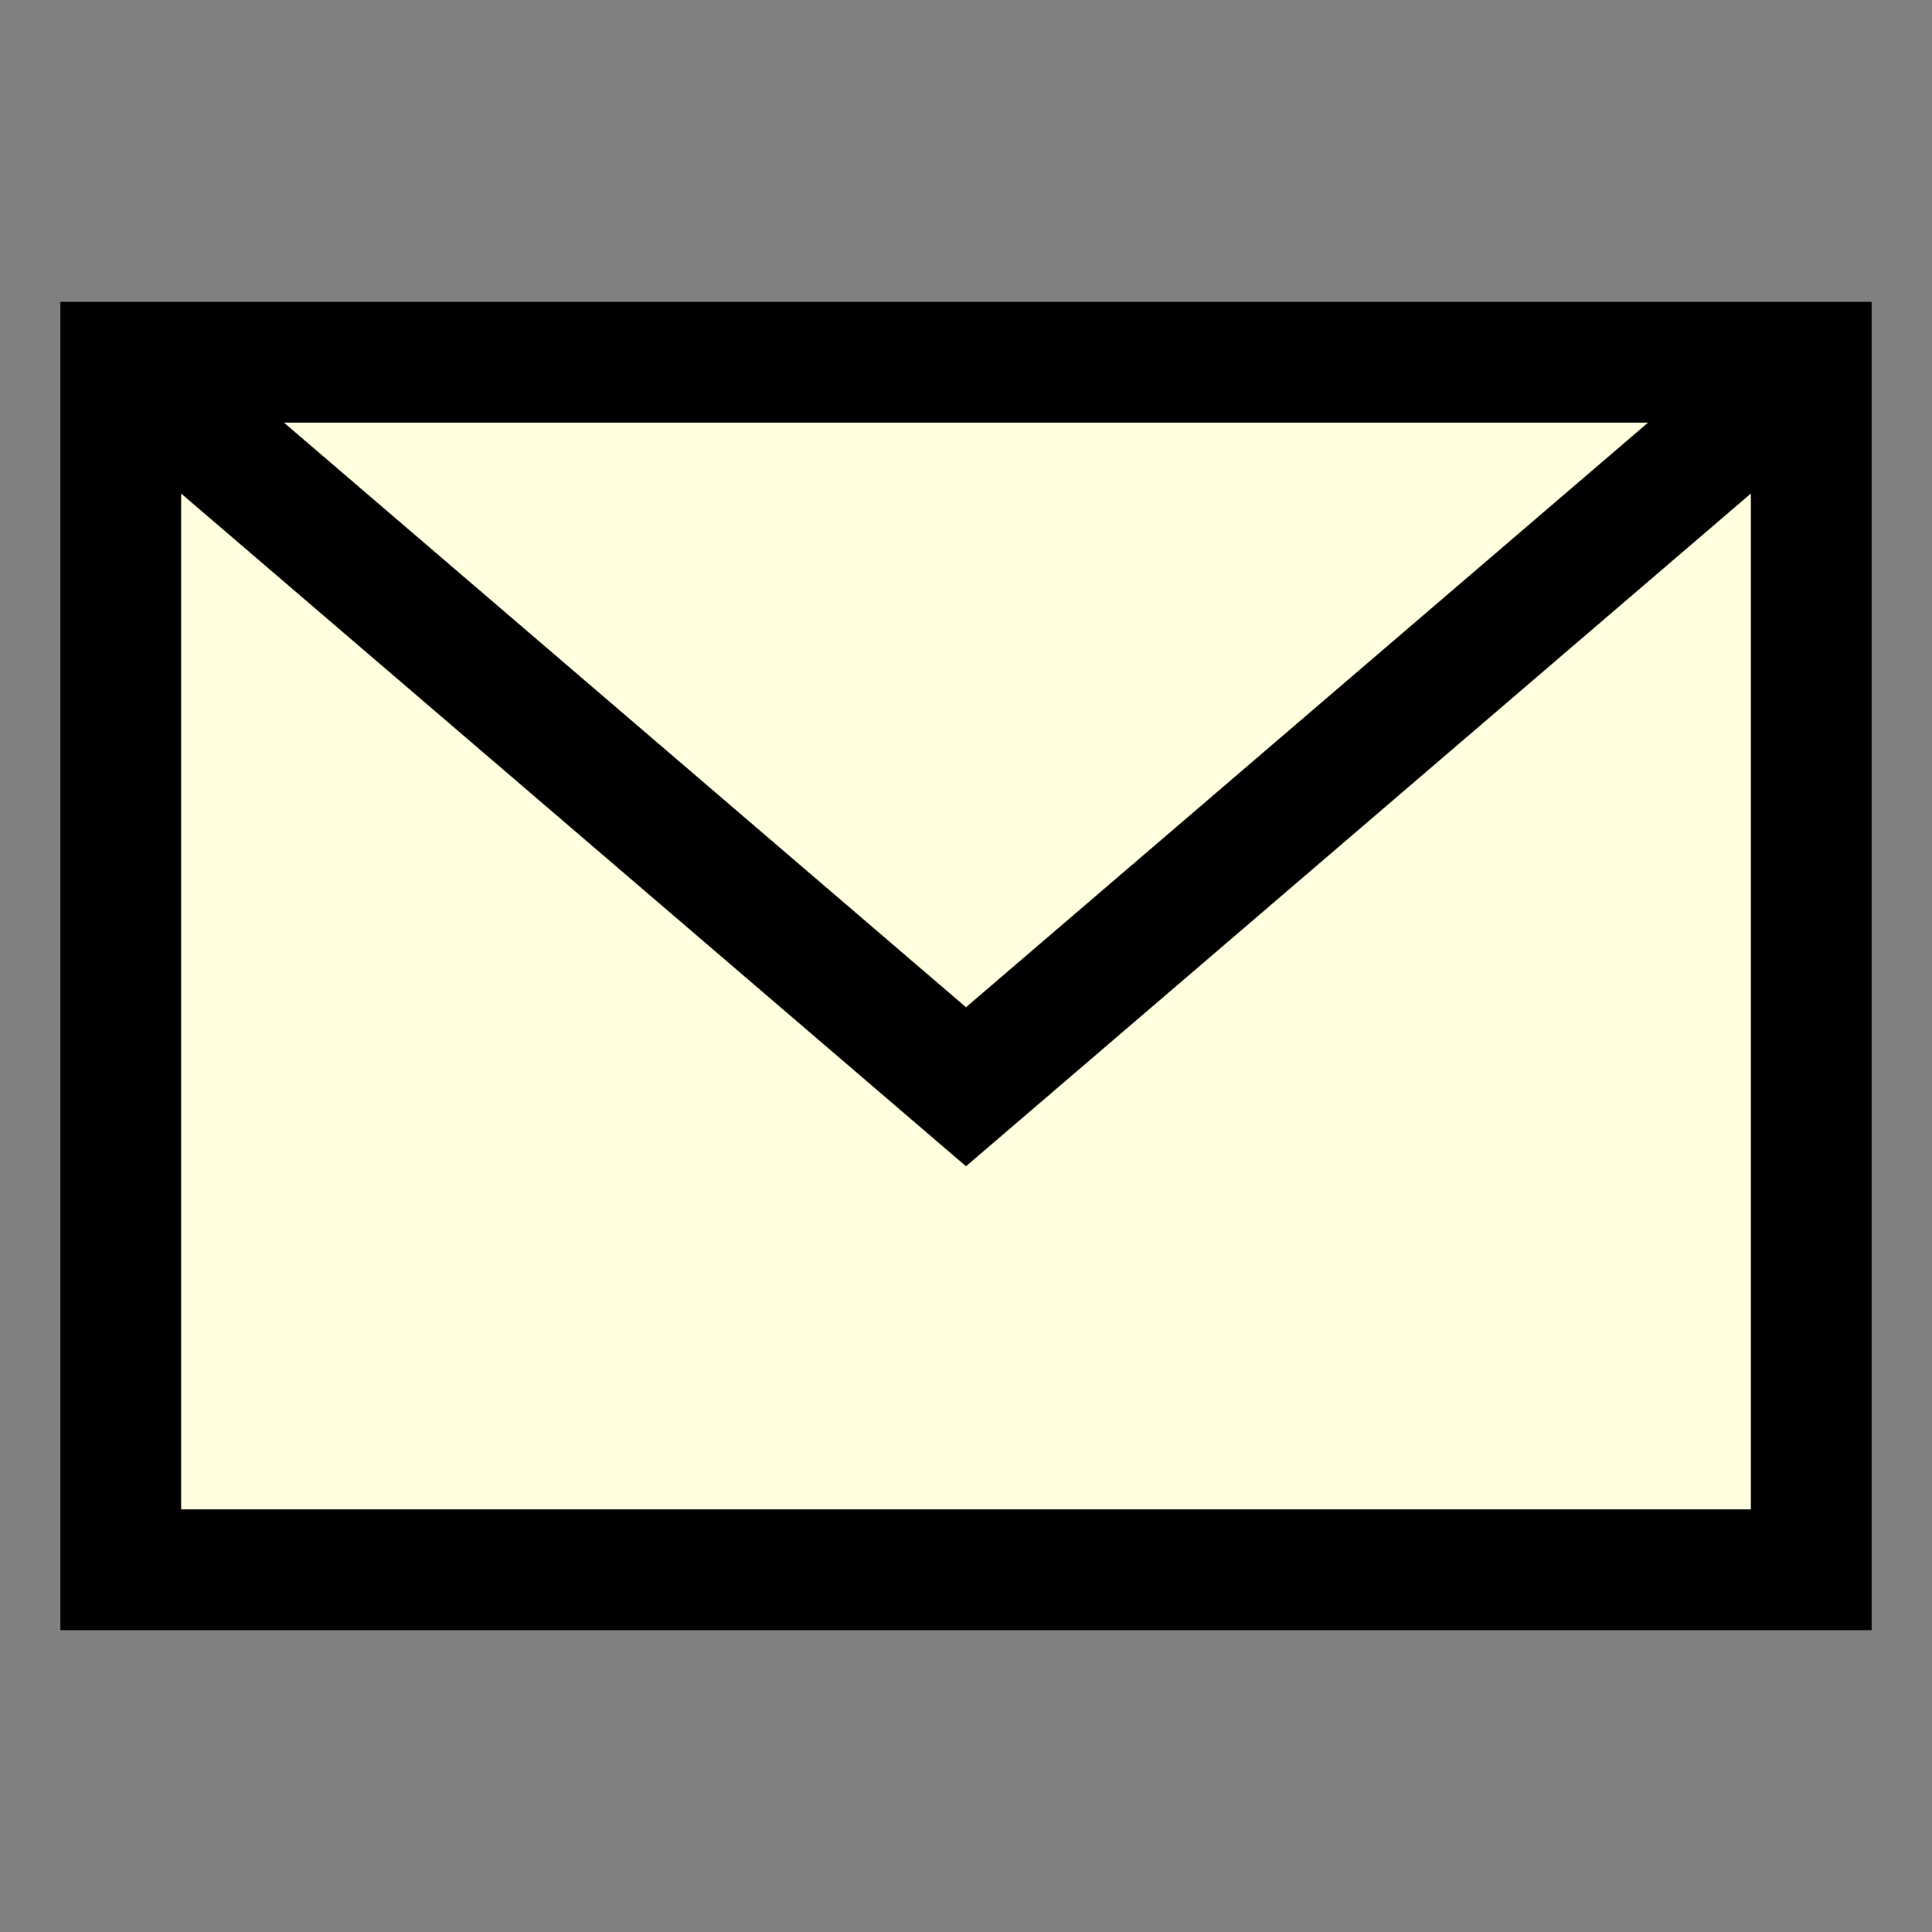 <svg xmlns="http://www.w3.org/2000/svg" width="16" height="16" viewBox="0 0 16 16">
  <rect x="0" y="0" width="16" height="16" fill="#808080" stroke="none"/>
  <rect x="1" y="3" width="14" height="10" fill="#ffffe0" stroke="#000000" stroke-width="1"/>
  <path d="M1 3 L8 9 L15 3" fill="none" stroke="#000000" stroke-width="1"/>
</svg>
